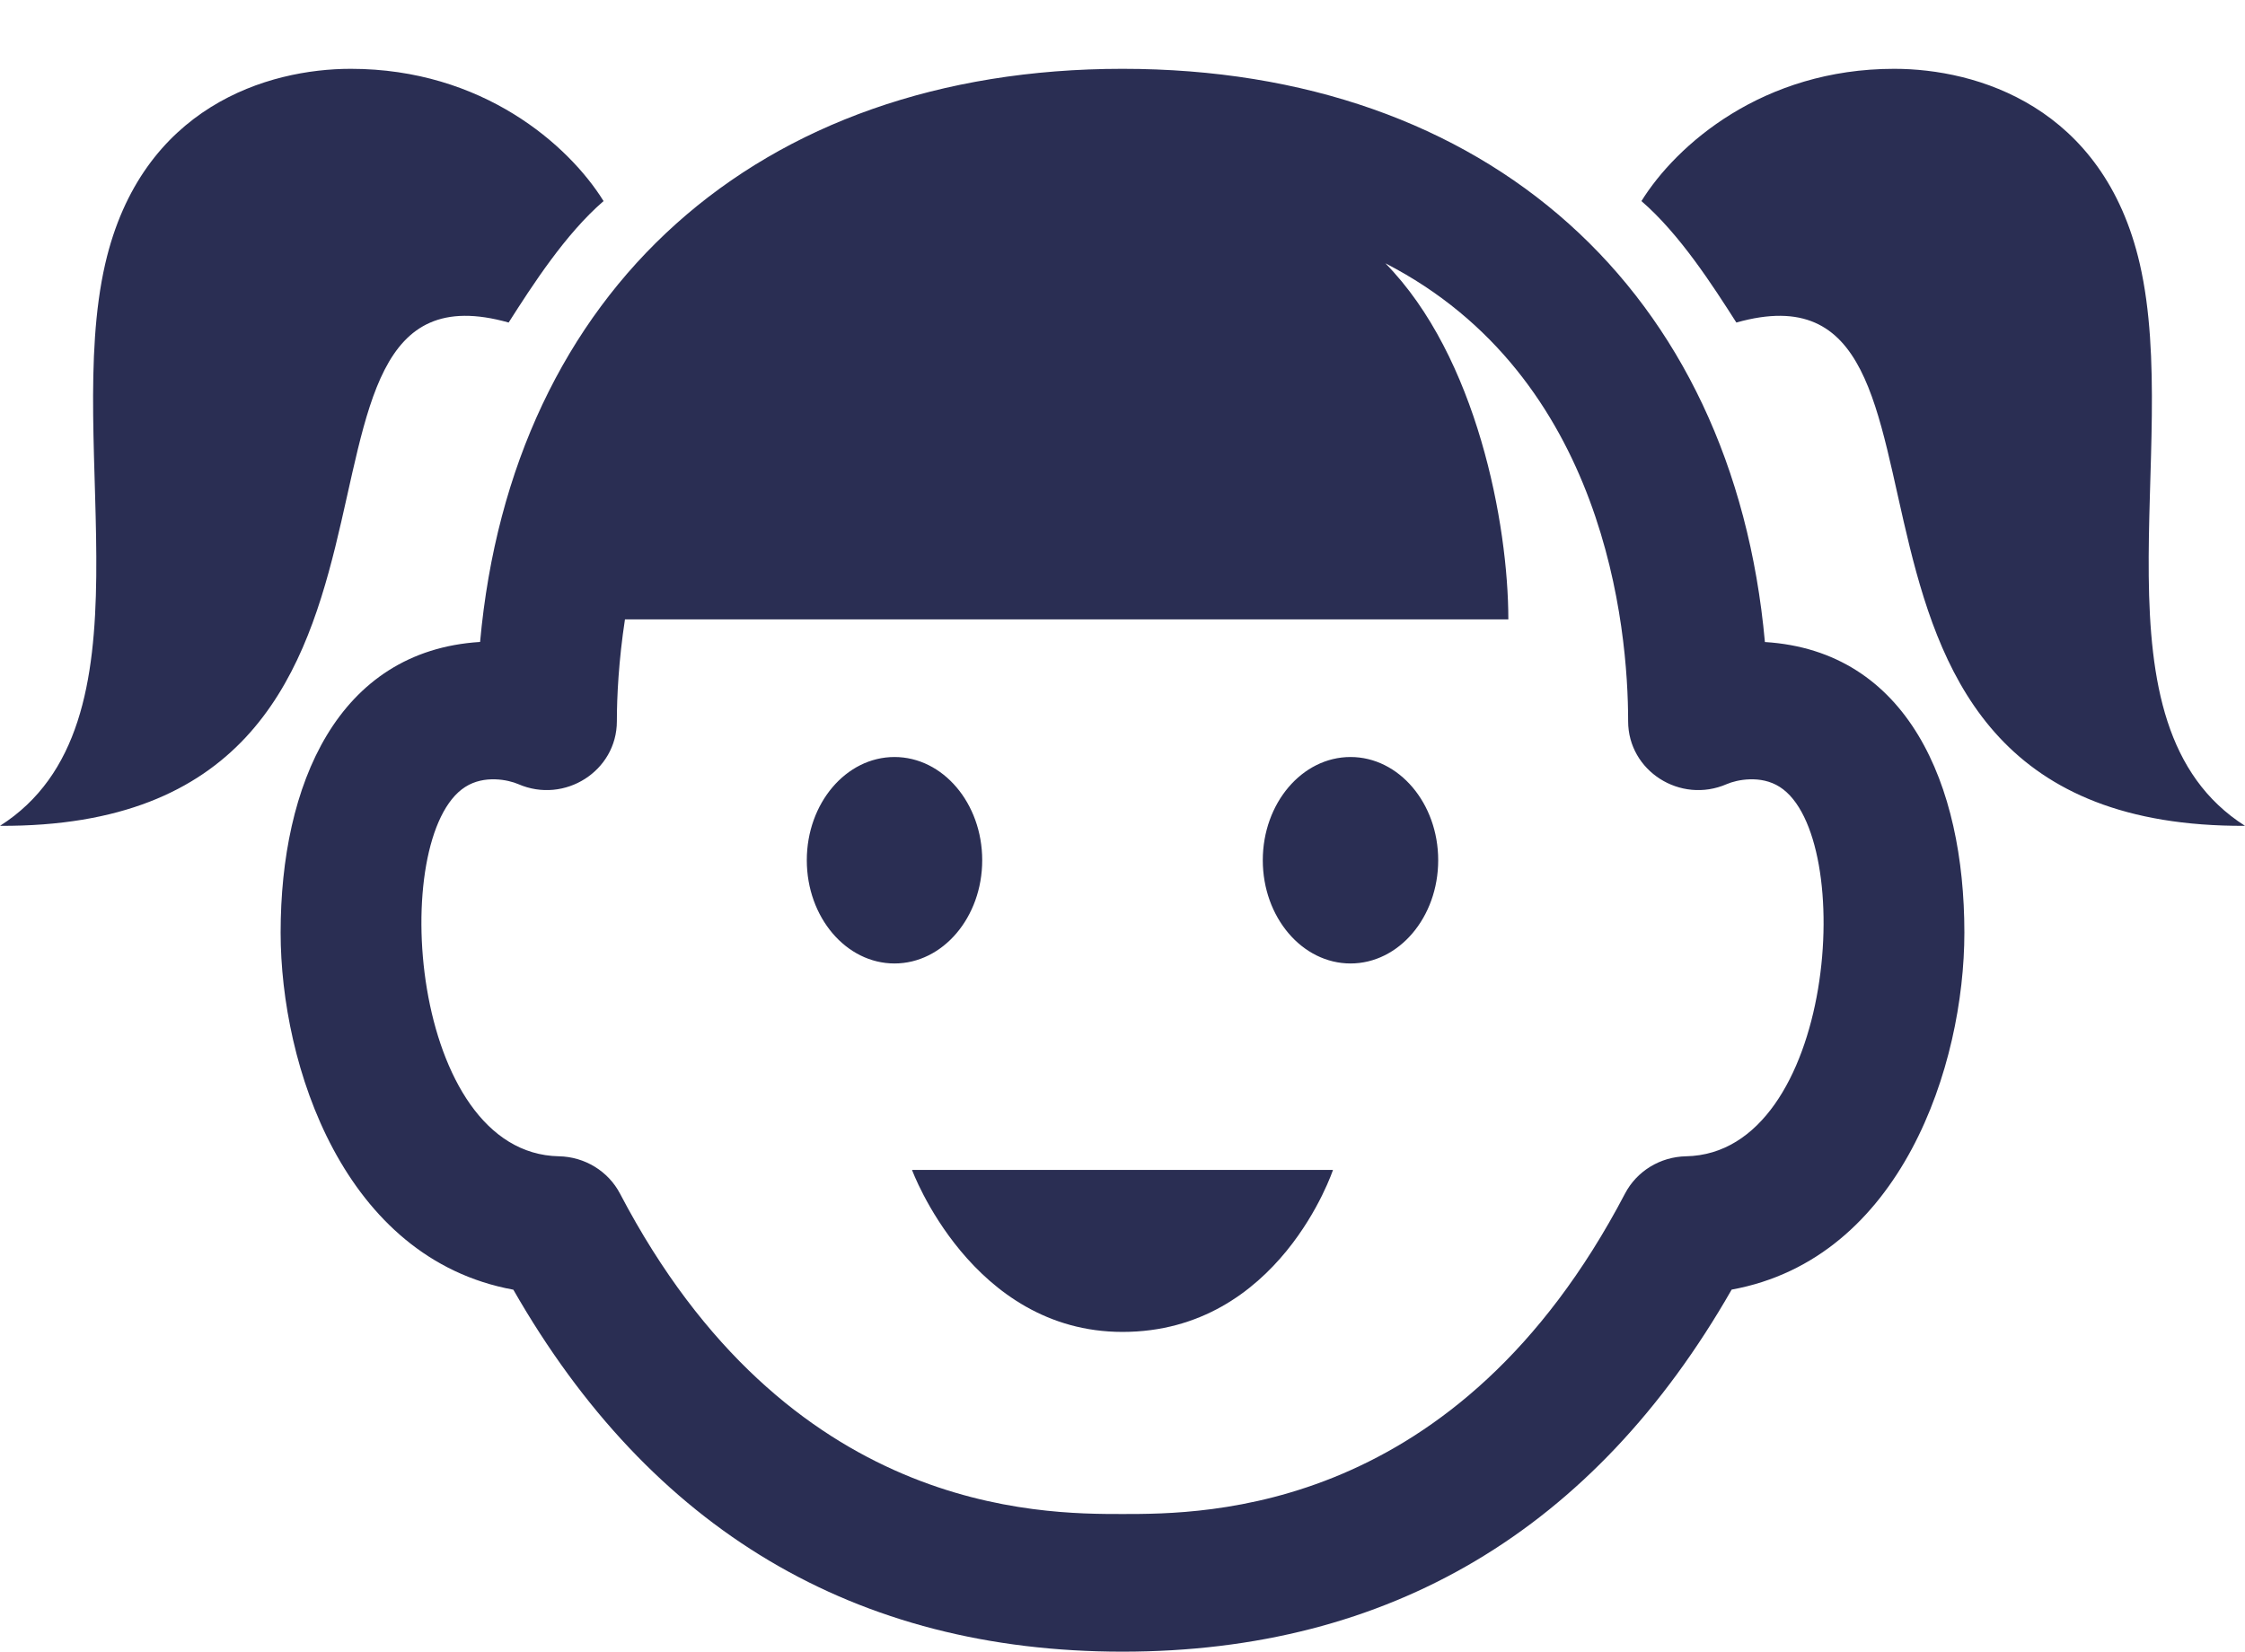 <svg width="53" height="39" viewBox="0 0 53 39" fill="none" xmlns="http://www.w3.org/2000/svg">
<path d="M33.953 20.312C33.953 21.658 33.026 22.75 31.883 22.75C30.74 22.75 29.812 21.658 29.812 20.312C29.812 18.967 30.74 17.875 31.883 17.875C33.026 17.875 33.953 18.967 33.953 20.312ZM21.117 17.875C19.974 17.875 19.047 18.967 19.047 20.312C19.047 21.658 19.974 22.75 21.117 22.75C22.26 22.75 23.188 21.658 23.188 20.312C23.188 18.967 22.26 17.875 21.117 17.875ZM26.5 31.45C30.202 31.45 31.469 27.625 31.469 27.625H21.531C21.531 27.625 22.934 31.45 26.5 31.45ZM46.375 22.02C46.375 25.148 44.891 29.72 40.881 30.451C37.637 36.125 32.804 39 26.5 39C20.196 39 15.363 36.125 12.119 30.453C8.109 29.72 6.625 25.15 6.625 22.02C6.625 18.532 7.965 15.369 11.334 15.158C12.084 6.872 17.869 1.625 26.5 1.625C35.131 1.625 40.916 6.872 41.666 15.16C45.038 15.369 46.375 18.528 46.375 22.02ZM42.017 18.582C41.567 18.293 40.999 18.413 40.765 18.515C39.67 18.991 38.437 18.205 38.437 17.03C38.437 14.846 37.915 8.894 32.706 6.217C34.866 8.418 35.609 12.379 35.609 14.625H14.754C14.605 15.602 14.563 16.451 14.563 17.03C14.563 18.205 13.329 18.991 12.235 18.515C11.999 18.413 11.433 18.293 10.983 18.582C9.157 19.745 9.661 27.237 13.197 27.303C13.805 27.315 14.36 27.654 14.638 28.186C18.598 35.75 24.544 35.75 26.5 35.75C28.456 35.75 34.402 35.75 38.362 28.186C38.64 27.653 39.195 27.315 39.803 27.303C43.337 27.235 43.844 19.745 42.017 18.582ZM40.992 7.616C47.281 5.84 41.613 19.554 53 19.5C49.247 17.113 51.521 10.601 50.516 6.23C49.658 2.504 46.66 1.625 44.719 1.625C41.613 1.625 39.574 3.422 38.751 4.748C39.652 5.525 40.431 6.737 40.992 7.616ZM14.249 4.748C13.426 3.422 11.387 1.625 8.281 1.625C6.34 1.625 3.342 2.504 2.484 6.23C1.479 10.601 3.753 17.113 0 19.5C11.387 19.554 5.719 5.84 12.008 7.616C12.569 6.737 13.348 5.525 14.249 4.748Z" fill="#2A2E53"/>
</svg>
